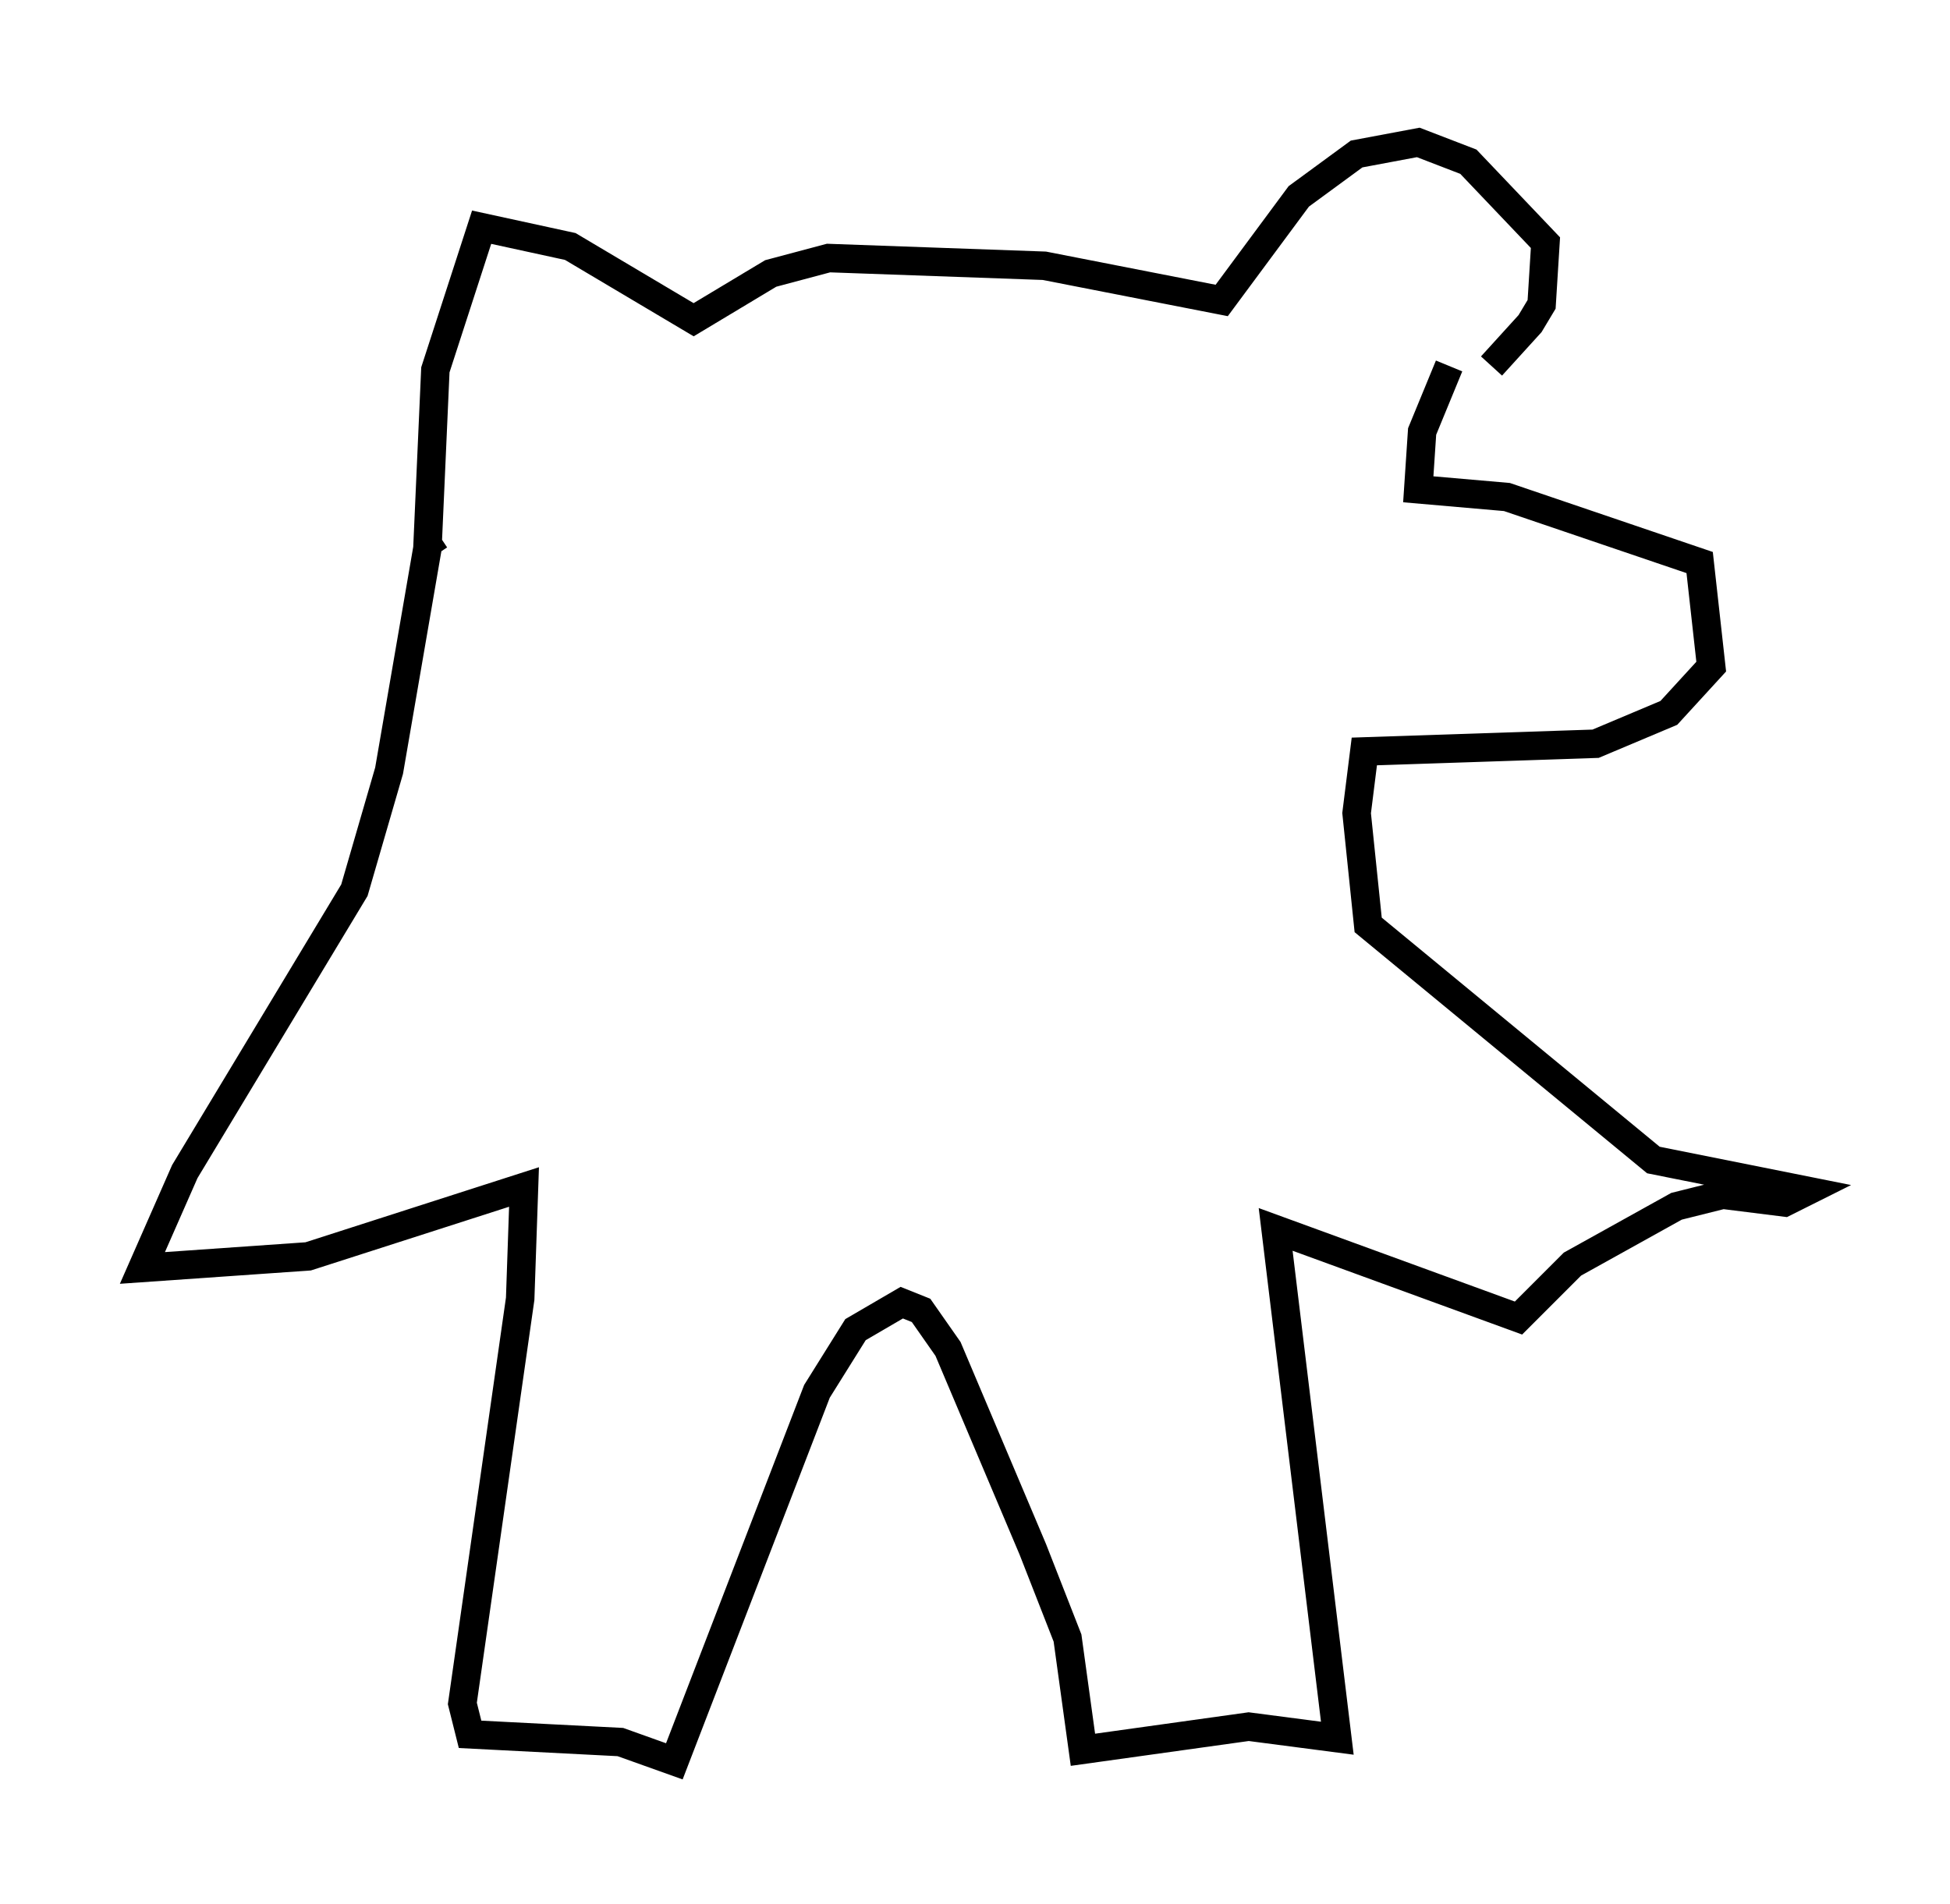 <?xml version="1.0" encoding="utf-8" ?>
<svg baseProfile="full" height="66.833" version="1.1" width="68.457" xmlns="http://www.w3.org/2000/svg" xmlns:ev="http://www.w3.org/2001/xml-events" xmlns:xlink="http://www.w3.org/1999/xlink"><defs /><rect fill="white" height="66.833" width="68.457" x="0" y="0" /><path d="M50.737, 13.796 m1.624, -0.947 l1.353, -1.488 0.406, -0.677 l0.135, -2.165 -2.706, -2.842 l-1.759, -0.677 -2.165, 0.406 l-2.03, 1.488 -2.706, 3.654 l-6.225, -1.218 -7.578, -0.271 l-2.03, 0.541 -2.706, 1.624 l-4.33, -2.571 -3.112, -0.677 l-1.624, 5.007 -0.271, 6.089 l0.406, -0.271 m35.453, -5.954 l-0.947, 2.3 -0.135, 2.03 l3.112, 0.271 6.766, 2.3 l0.406, 3.654 -1.488, 1.624 l-2.571, 1.083 -8.119, 0.271 l-0.271, 2.165 0.406, 3.924 l10.013, 8.254 5.413, 1.083 l-0.812, 0.406 -2.165, -0.271 l-1.624, 0.406 -3.654, 2.03 l-1.894, 1.894 -8.525, -3.112 l2.165, 17.862 -3.112, -0.406 l-5.819, 0.812 -0.541, -3.924 l-1.218, -3.112 -2.977, -7.036 l-0.947, -1.353 -0.677, -0.271 l-1.624, 0.947 -1.353, 2.165 l-5.007, 12.99 -1.894, -0.677 l-5.277, -0.271 -0.271, -1.083 l2.03, -14.208 0.135, -3.924 l-7.578, 2.436 -5.819, 0.406 l1.488, -3.383 5.954, -9.878 l1.218, -4.195 1.353, -7.848 " fill="none" stroke="black" stroke-width="1" /></svg>